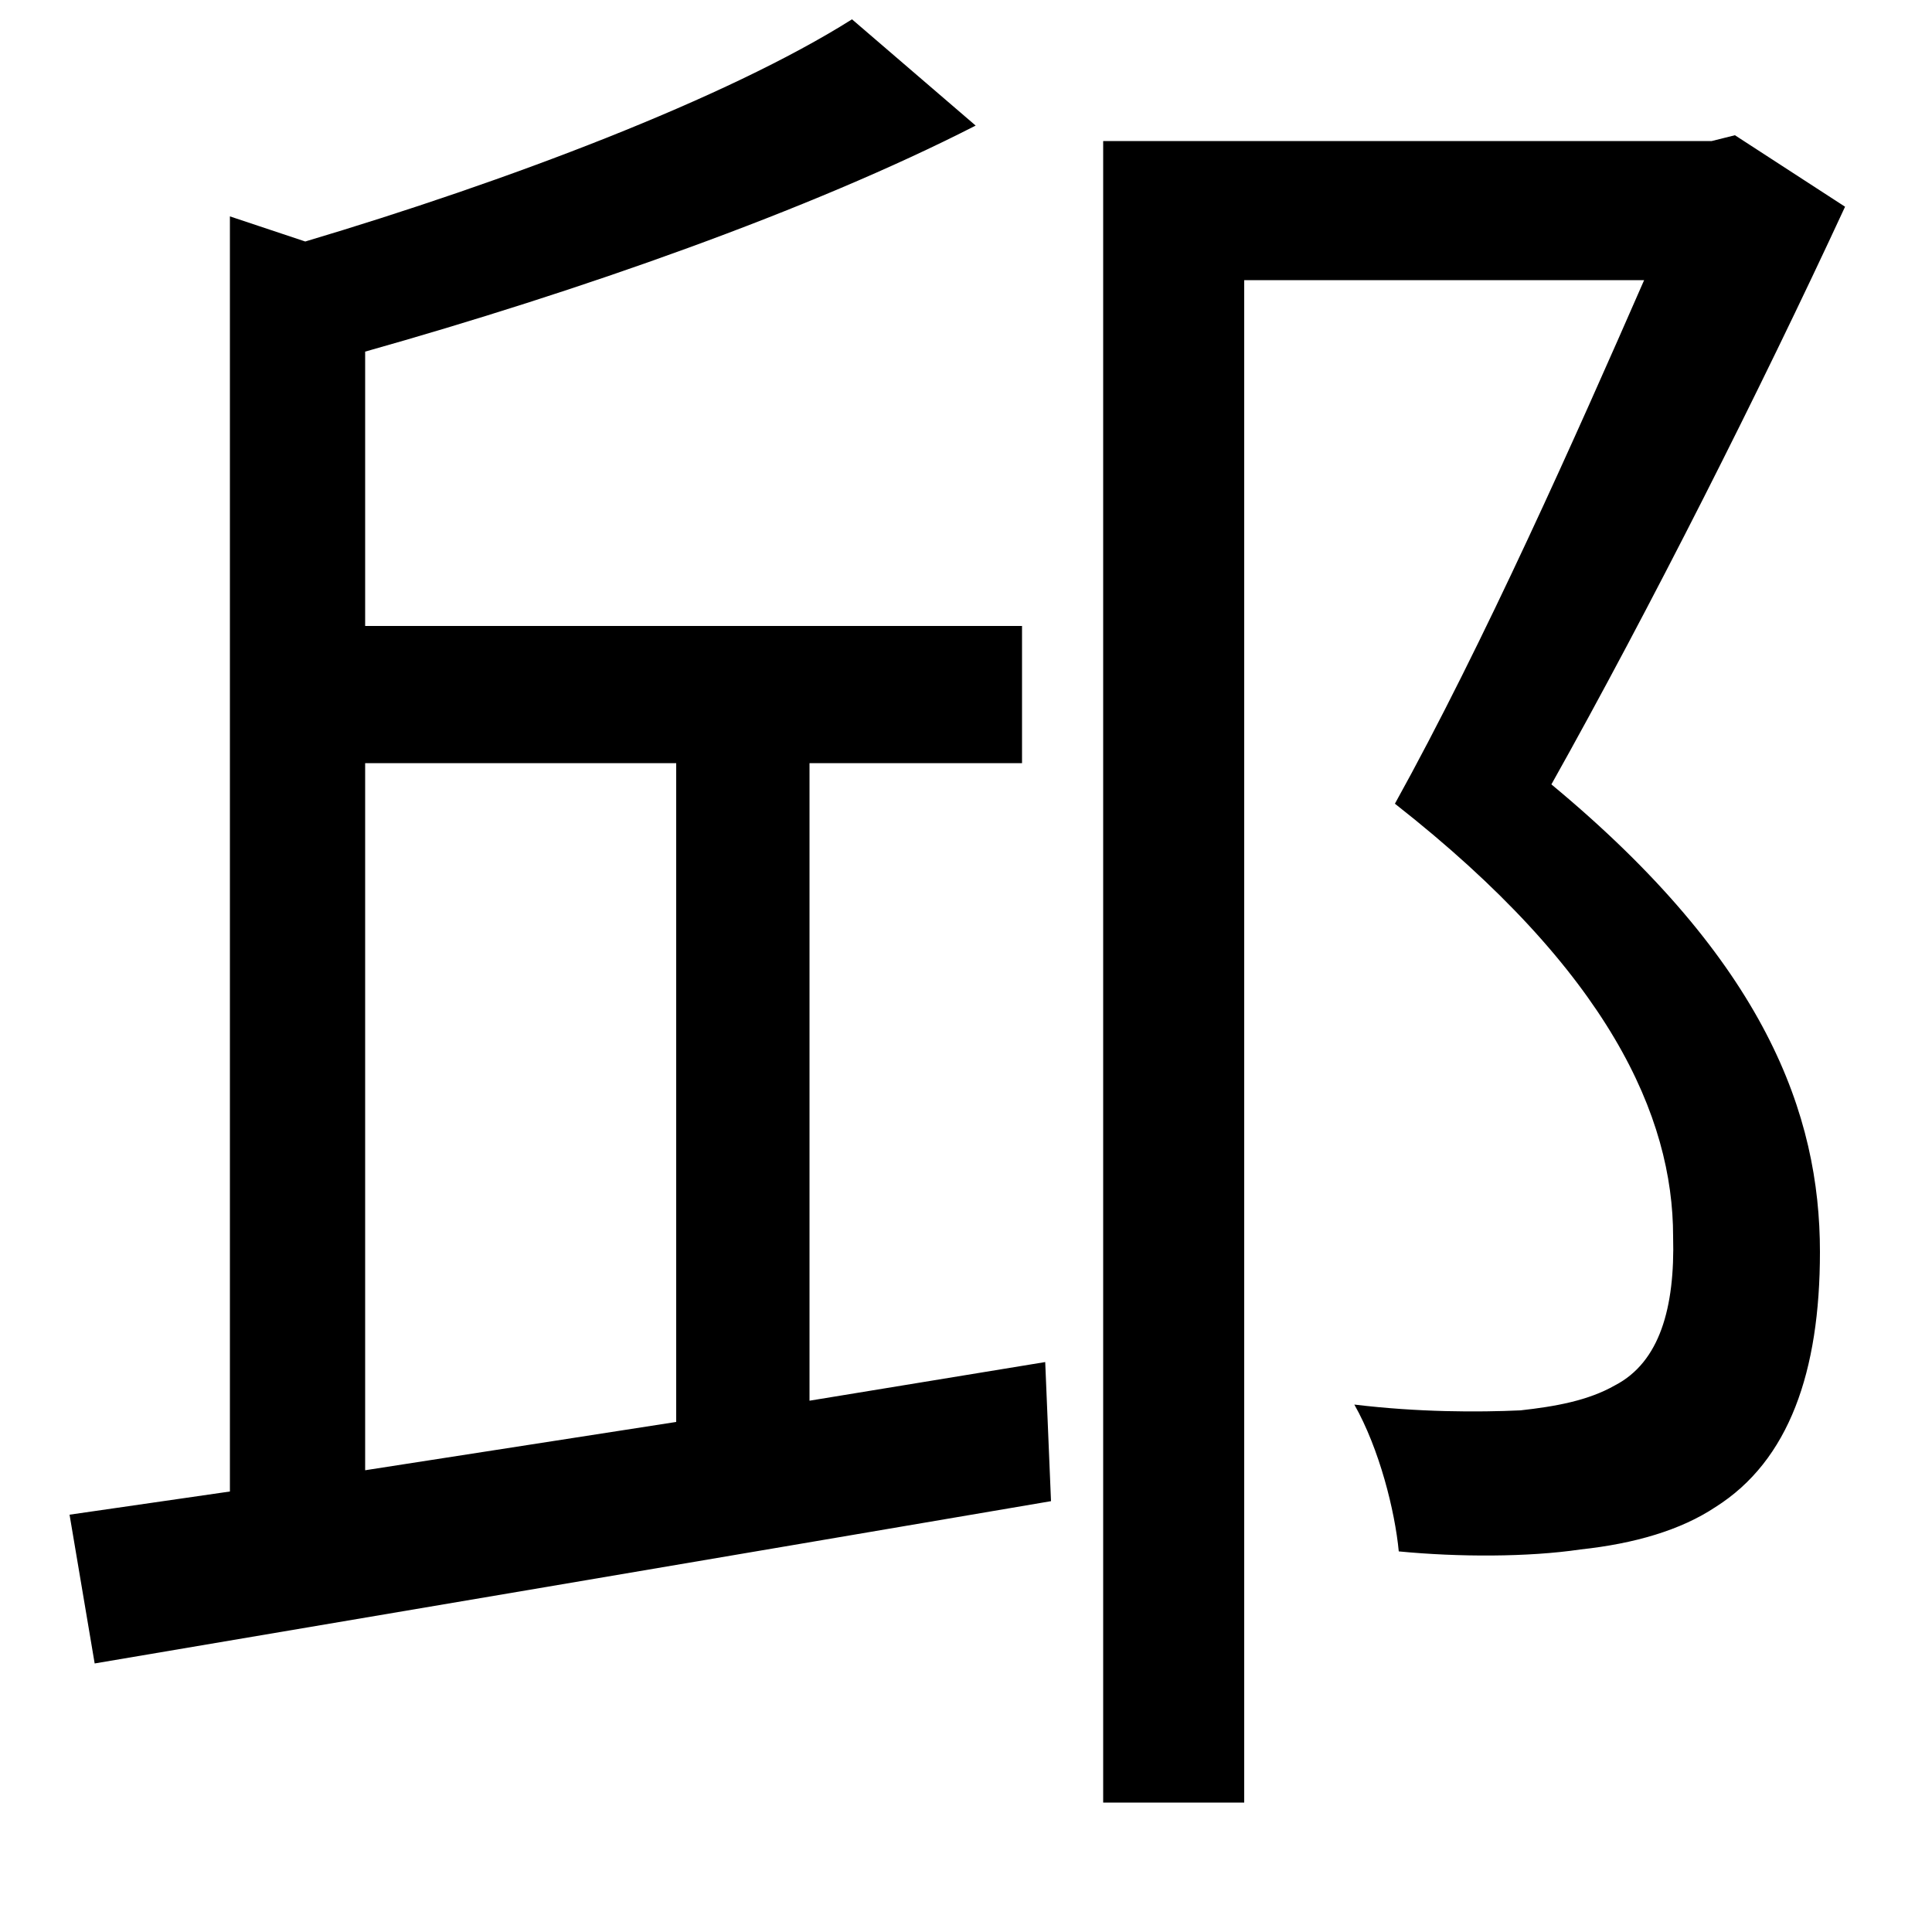 <svg xmlns="http://www.w3.org/2000/svg"
    viewBox="0 0 1000 1000">
  <!--
© 2014-2021 Adobe (http://www.adobe.com/).
Noto is a trademark of Google Inc.
This Font Software is licensed under the SIL Open Font License, Version 1.1. This Font Software is distributed on an "AS IS" BASIS, WITHOUT WARRANTIES OR CONDITIONS OF ANY KIND, either express or implied. See the SIL Open Font License for the specific language, permissions and limitations governing your use of this Font Software.
http://scripts.sil.org/OFL
  -->
<path d="M189 395L350 395 350 736 189 761ZM441 10C376 51 262 94 158 125L119 112 119 772 36 784 49 861C179 839 368 807 544 777L541 705 419 725 419 395 529 395 529 324 189 324 189 182C299 151 419 109 505 65ZM571 73L571 933 644 933 644 145 851 145C816 225 768 333 722 416 833 503 866 578 866 640 867 677 859 705 836 717 822 725 805 728 787 730 765 731 734 731 701 727 714 750 722 782 724 803 755 806 791 806 818 802 846 799 870 792 888 780 926 756 942 710 942 648 942 577 914 498 803 406 854 315 911 202 955 107L898 70 886 73Z"/>
</svg>